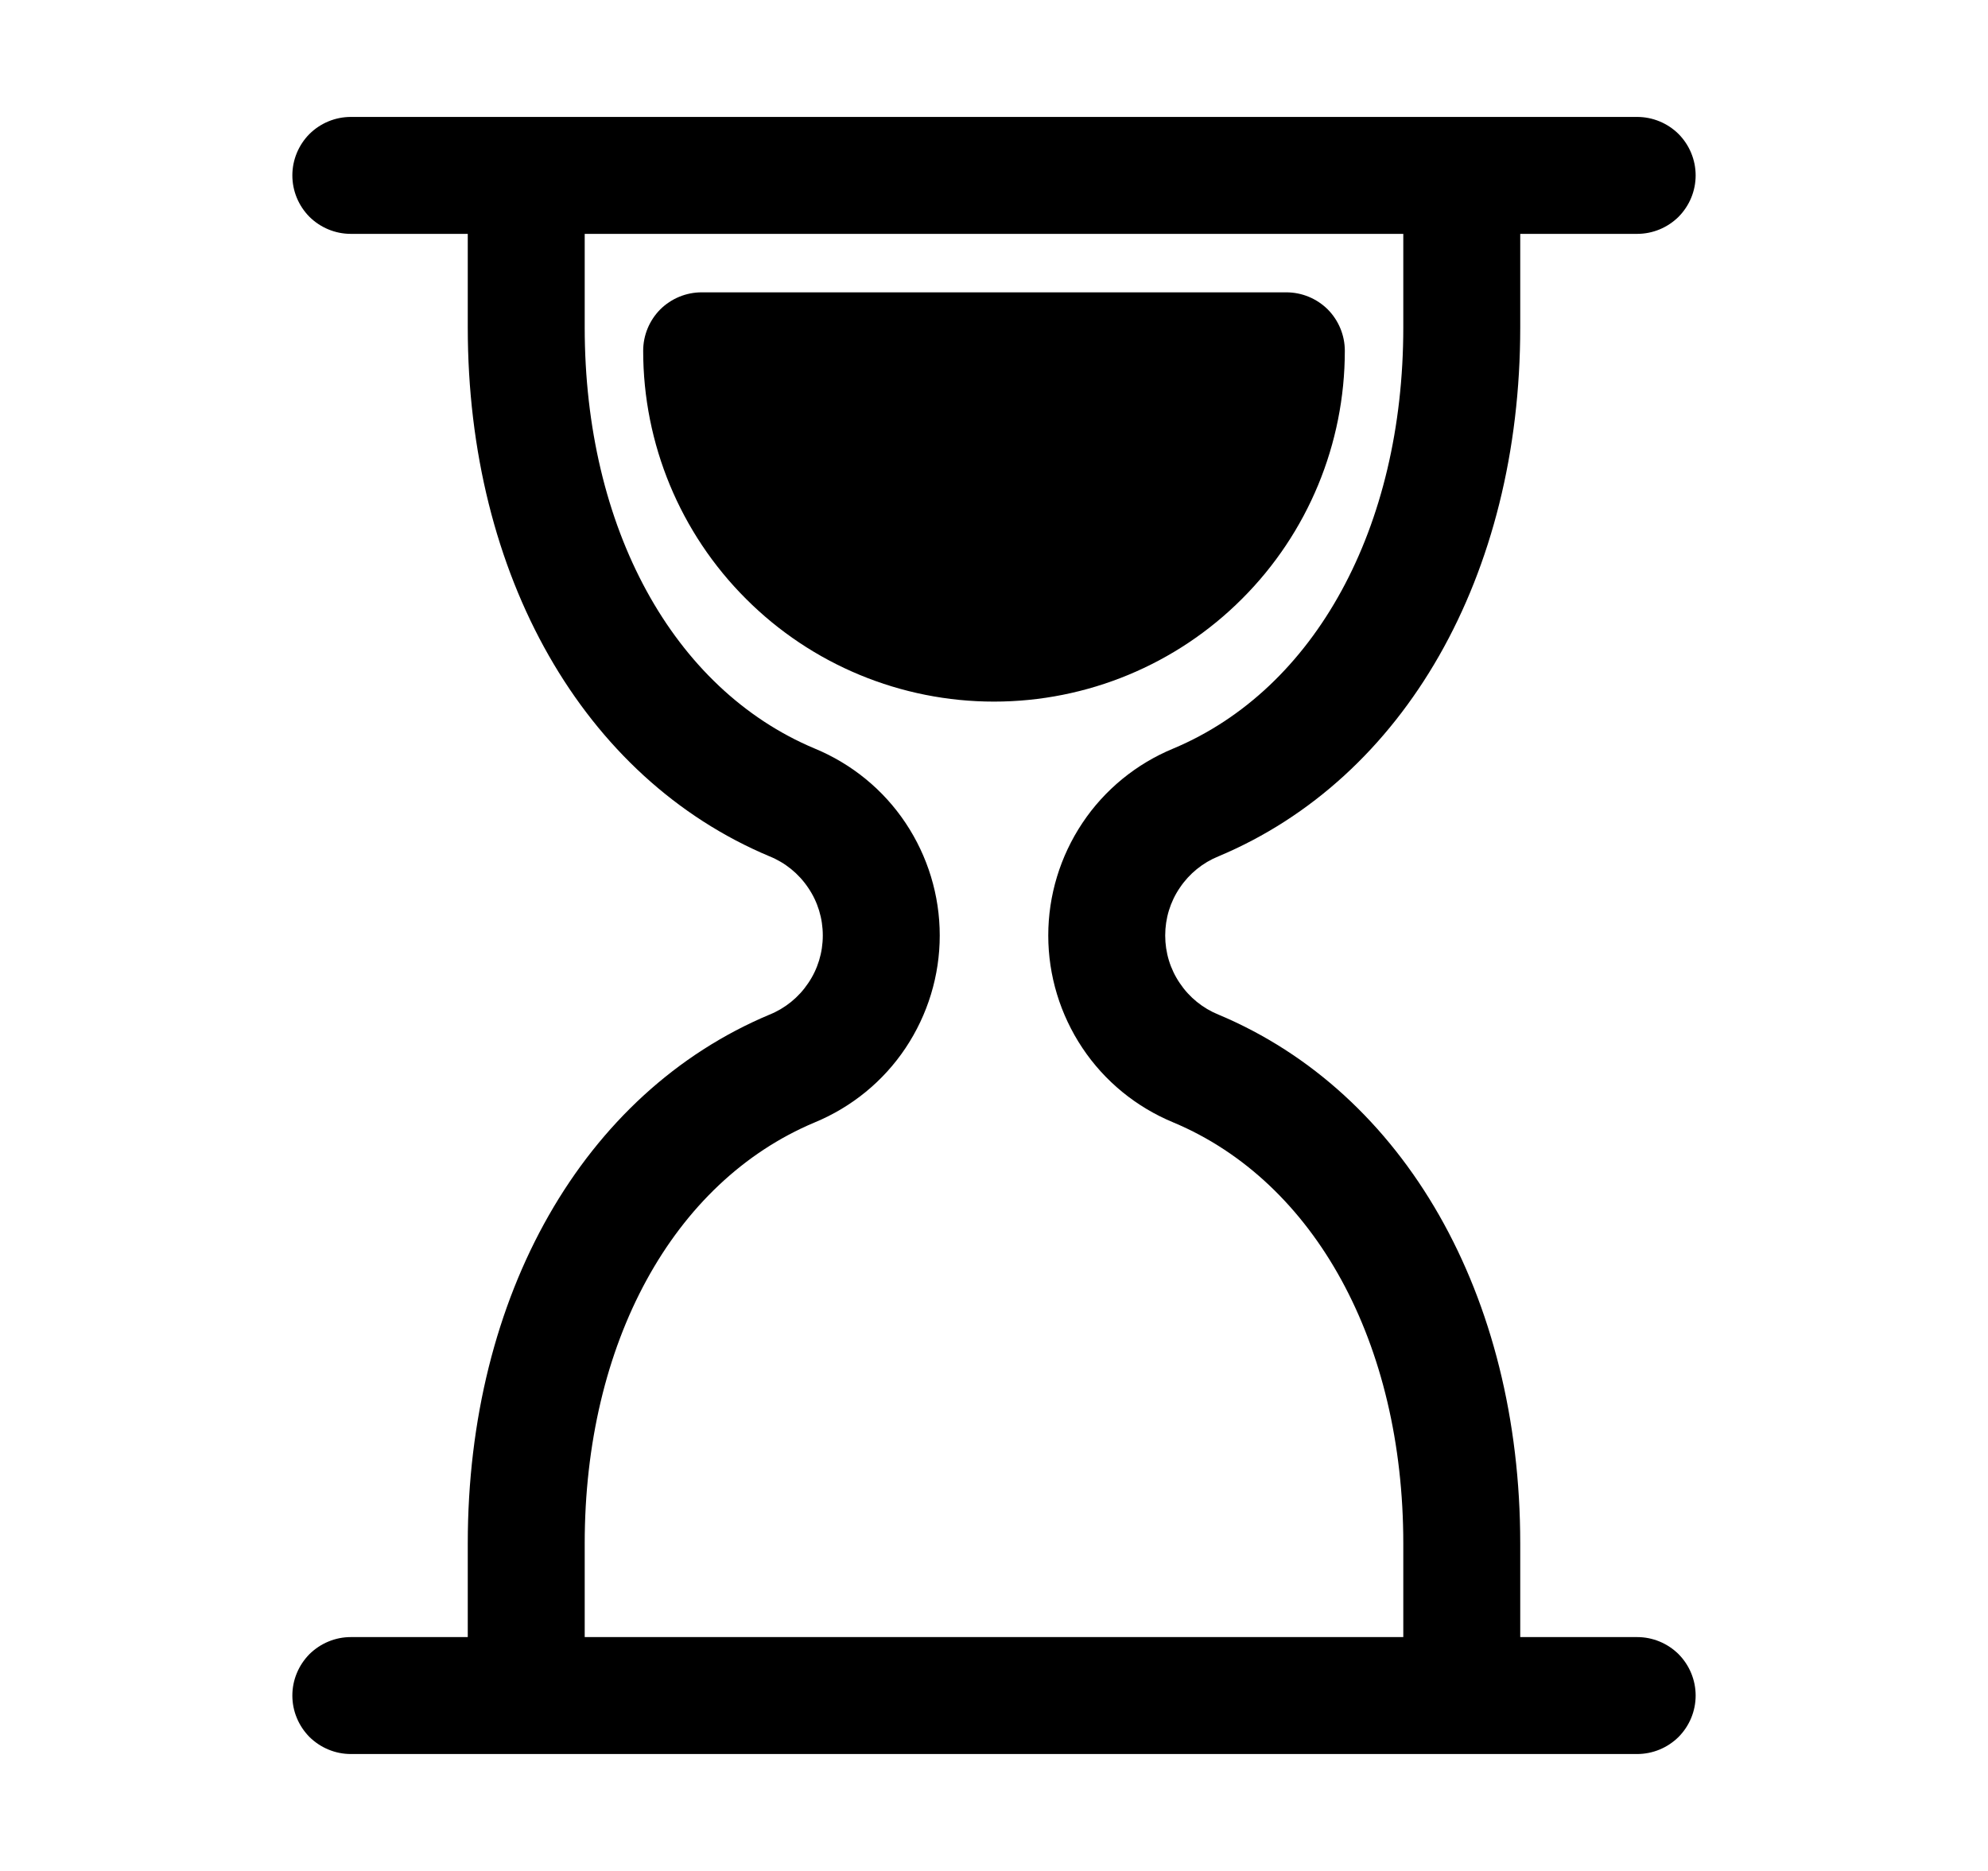 <svg width="17" height="16" viewBox="0 0 17 16" fill="none" xmlns="http://www.w3.org/2000/svg">
<path d="M8.5 6C9.296 6 10.059 5.684 10.621 5.121C11.184 4.559 11.5 3.796 11.5 3C11.5 2.867 11.447 2.74 11.354 2.646C11.26 2.553 11.133 2.5 11 2.5H6C5.867 2.5 5.74 2.553 5.646 2.646C5.553 2.74 5.5 2.867 5.5 3C5.5 3.796 5.816 4.559 6.379 5.121C6.941 5.684 7.704 6 8.5 6ZM2.5 14.5C2.5 14.566 2.513 14.631 2.538 14.691C2.563 14.752 2.6 14.807 2.646 14.854C2.693 14.9 2.748 14.937 2.809 14.962C2.869 14.987 2.934 15 3 15H14C14.133 15 14.26 14.947 14.354 14.854C14.447 14.76 14.5 14.633 14.5 14.5C14.5 14.367 14.447 14.24 14.354 14.146C14.26 14.053 14.133 14 14 14H13V13.2C13 11.078 12.012 9.345 10.42 8.677C10.286 8.623 10.17 8.529 10.089 8.408C10.007 8.288 9.964 8.146 9.964 8C9.964 7.854 10.007 7.712 10.089 7.592C10.17 7.471 10.286 7.377 10.42 7.323C12.012 6.655 13 4.922 13 2.8V2H14C14.133 2 14.26 1.947 14.354 1.854C14.447 1.76 14.5 1.633 14.5 1.5C14.5 1.367 14.447 1.24 14.354 1.146C14.26 1.053 14.133 1 14 1H3C2.867 1 2.74 1.053 2.646 1.146C2.553 1.24 2.5 1.367 2.5 1.5C2.5 1.633 2.553 1.76 2.646 1.854C2.74 1.947 2.867 2 3 2H4V2.8C4 4.922 4.988 6.655 6.58 7.323C6.714 7.377 6.83 7.471 6.911 7.592C6.993 7.712 7.036 7.854 7.036 8C7.036 8.146 6.993 8.288 6.911 8.408C6.83 8.529 6.714 8.623 6.58 8.677C4.988 9.345 4 11.078 4 13.2V14H3C2.934 14 2.869 14.013 2.809 14.038C2.748 14.063 2.693 14.1 2.646 14.146C2.6 14.193 2.563 14.248 2.538 14.309C2.513 14.369 2.5 14.434 2.5 14.5ZM5 14V13.2C5 11.488 5.753 10.108 6.966 9.599C7.283 9.468 7.554 9.247 7.744 8.962C7.934 8.677 8.036 8.343 8.036 8C8.036 7.657 7.934 7.323 7.744 7.038C7.554 6.753 7.283 6.532 6.966 6.401C5.753 5.892 5 4.512 5 2.8V2H12V2.8C12 4.512 11.247 5.892 10.034 6.401C9.717 6.532 9.446 6.753 9.256 7.038C9.066 7.323 8.964 7.657 8.964 8C8.964 8.343 9.066 8.677 9.256 8.962C9.446 9.247 9.717 9.468 10.034 9.599C11.247 10.108 12 11.488 12 13.2V14H5Z" fill="current"/>
</svg>
